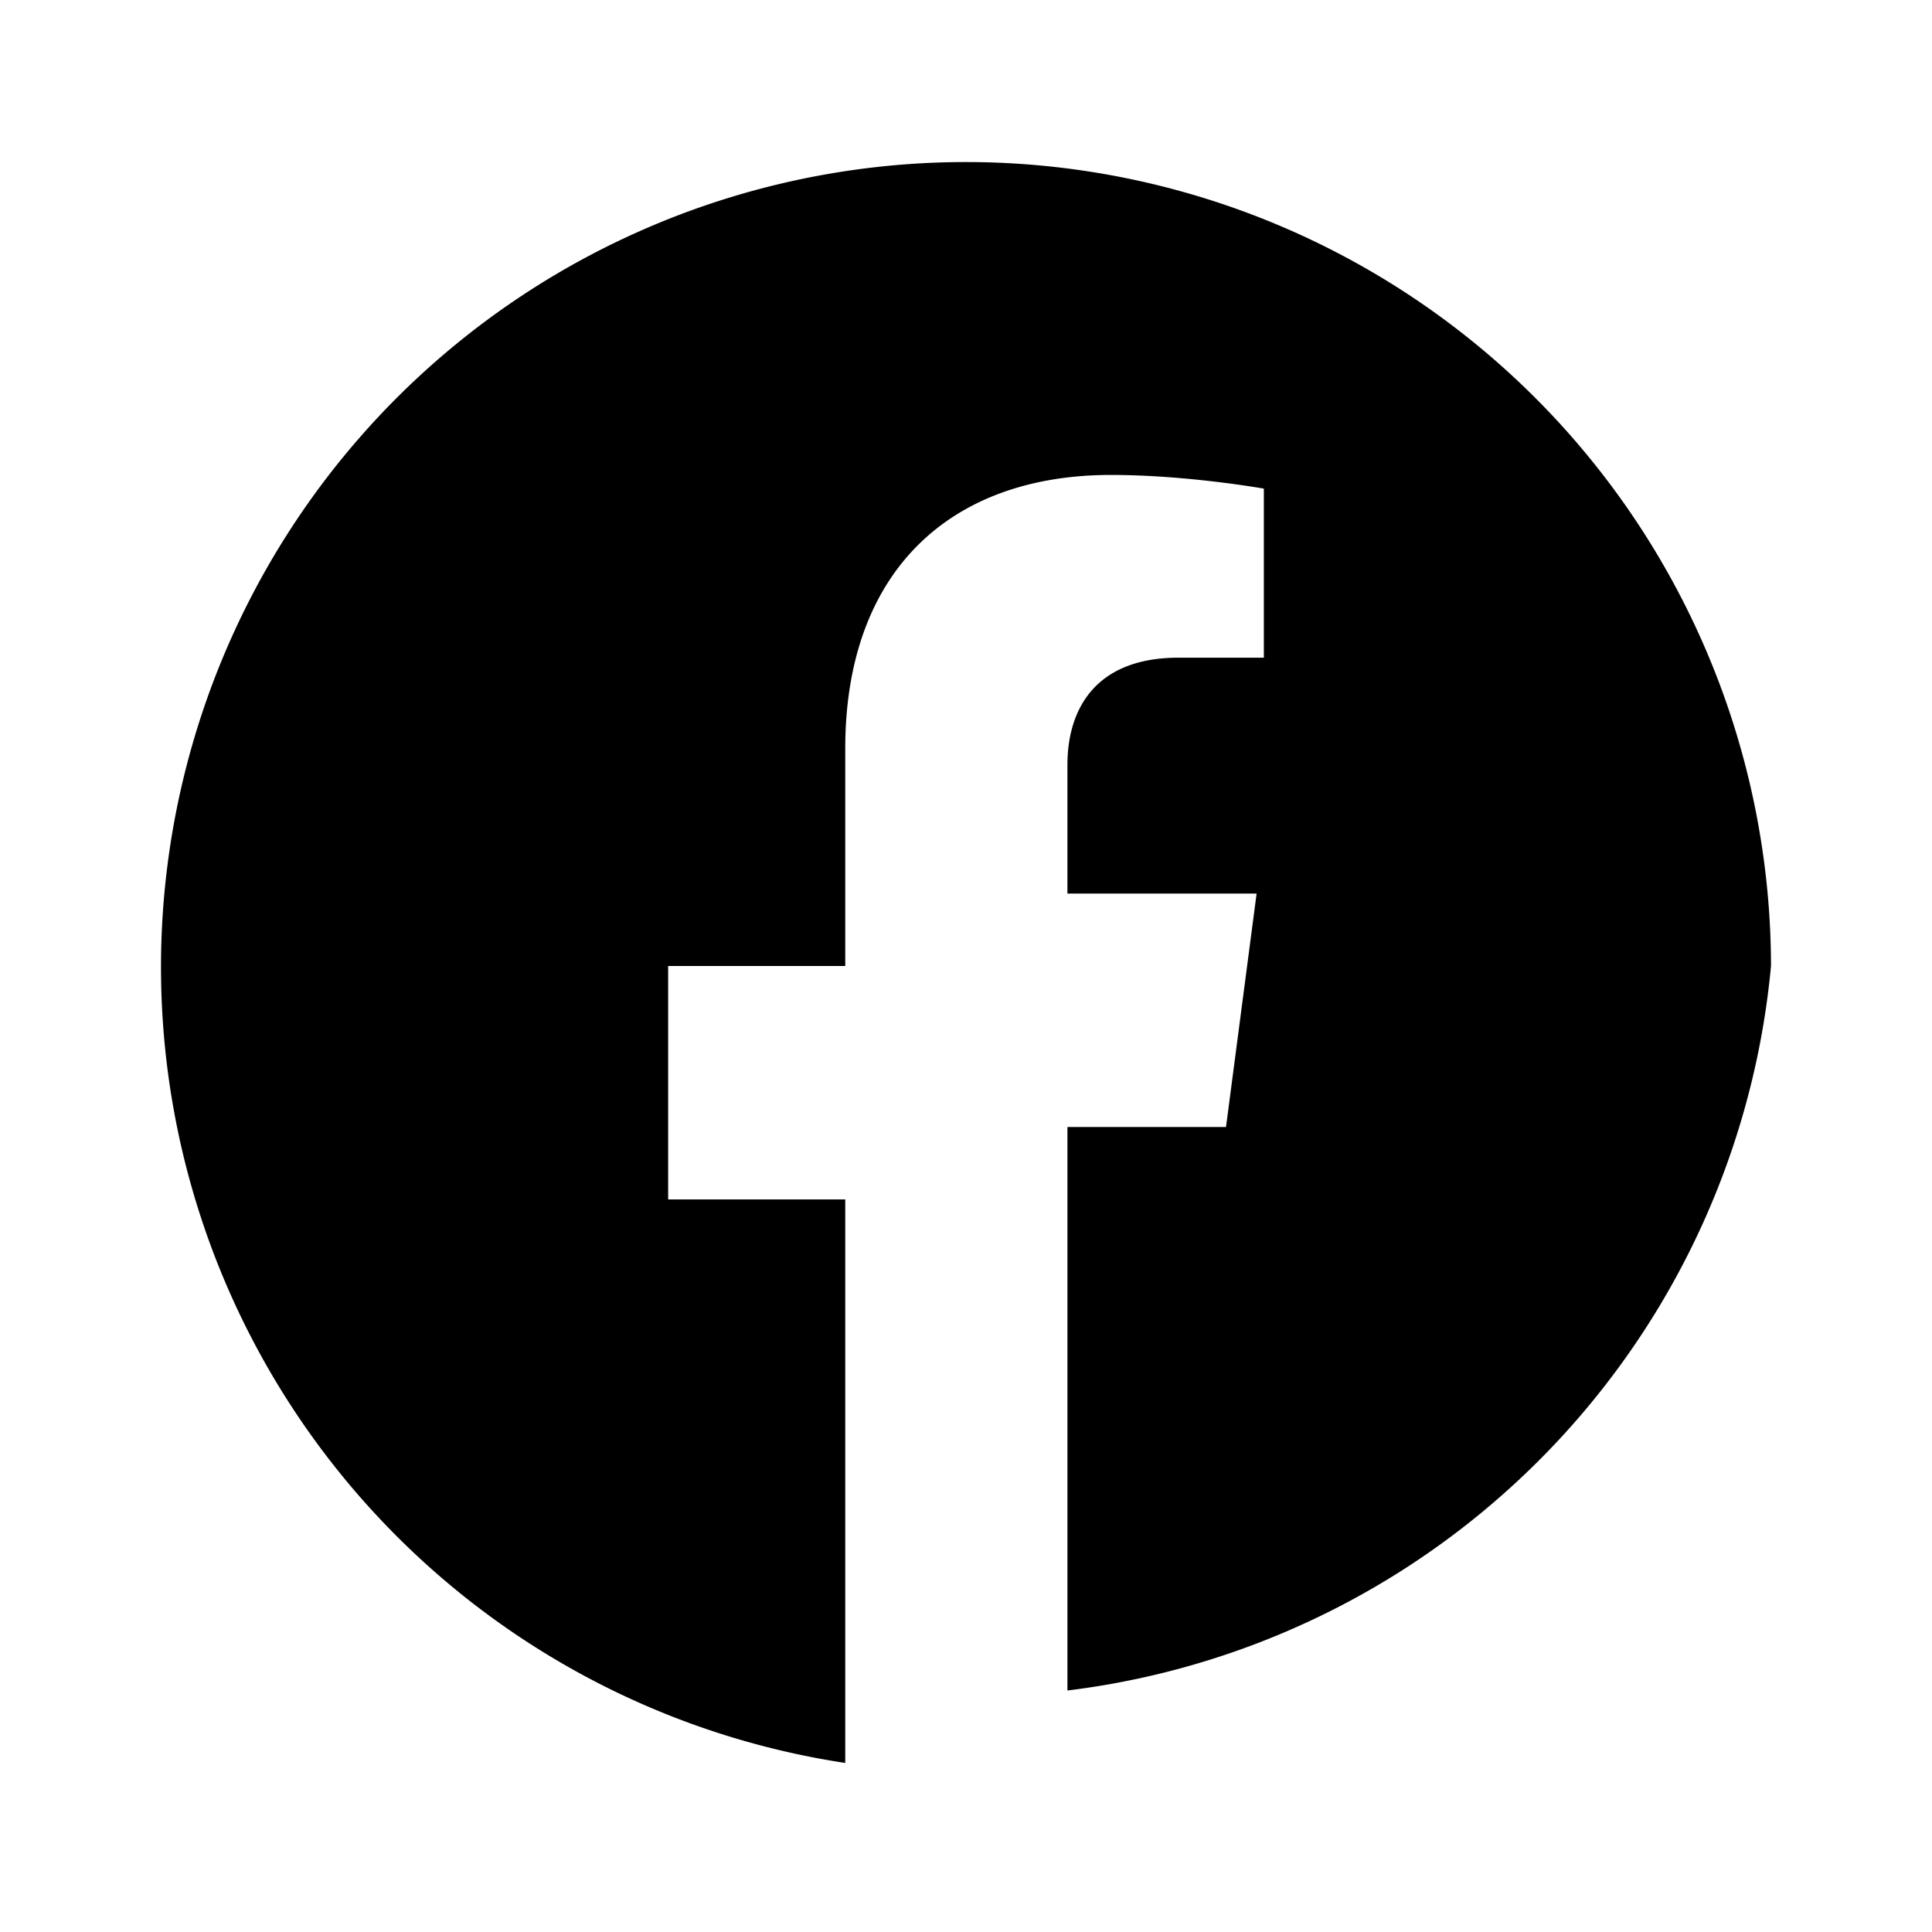 <svg xmlns="http://www.w3.org/2000/svg" viewBox="0 0 24 24" fill="currentColor">
  <path d="M22 12a10 10 0 1 0-11.5 9.9v-7h-2.2v-2.9h2.2V9.3c0-2.2 1.3-3.4 3.3-3.4.95 0 1.9.17 1.9.17v2.1h-1.06c-1.05 0-1.38.66-1.38 1.33v1.6h2.35l-.38 2.9h-1.97v7A10 10 0 0 0 22 12z"/>
</svg>
